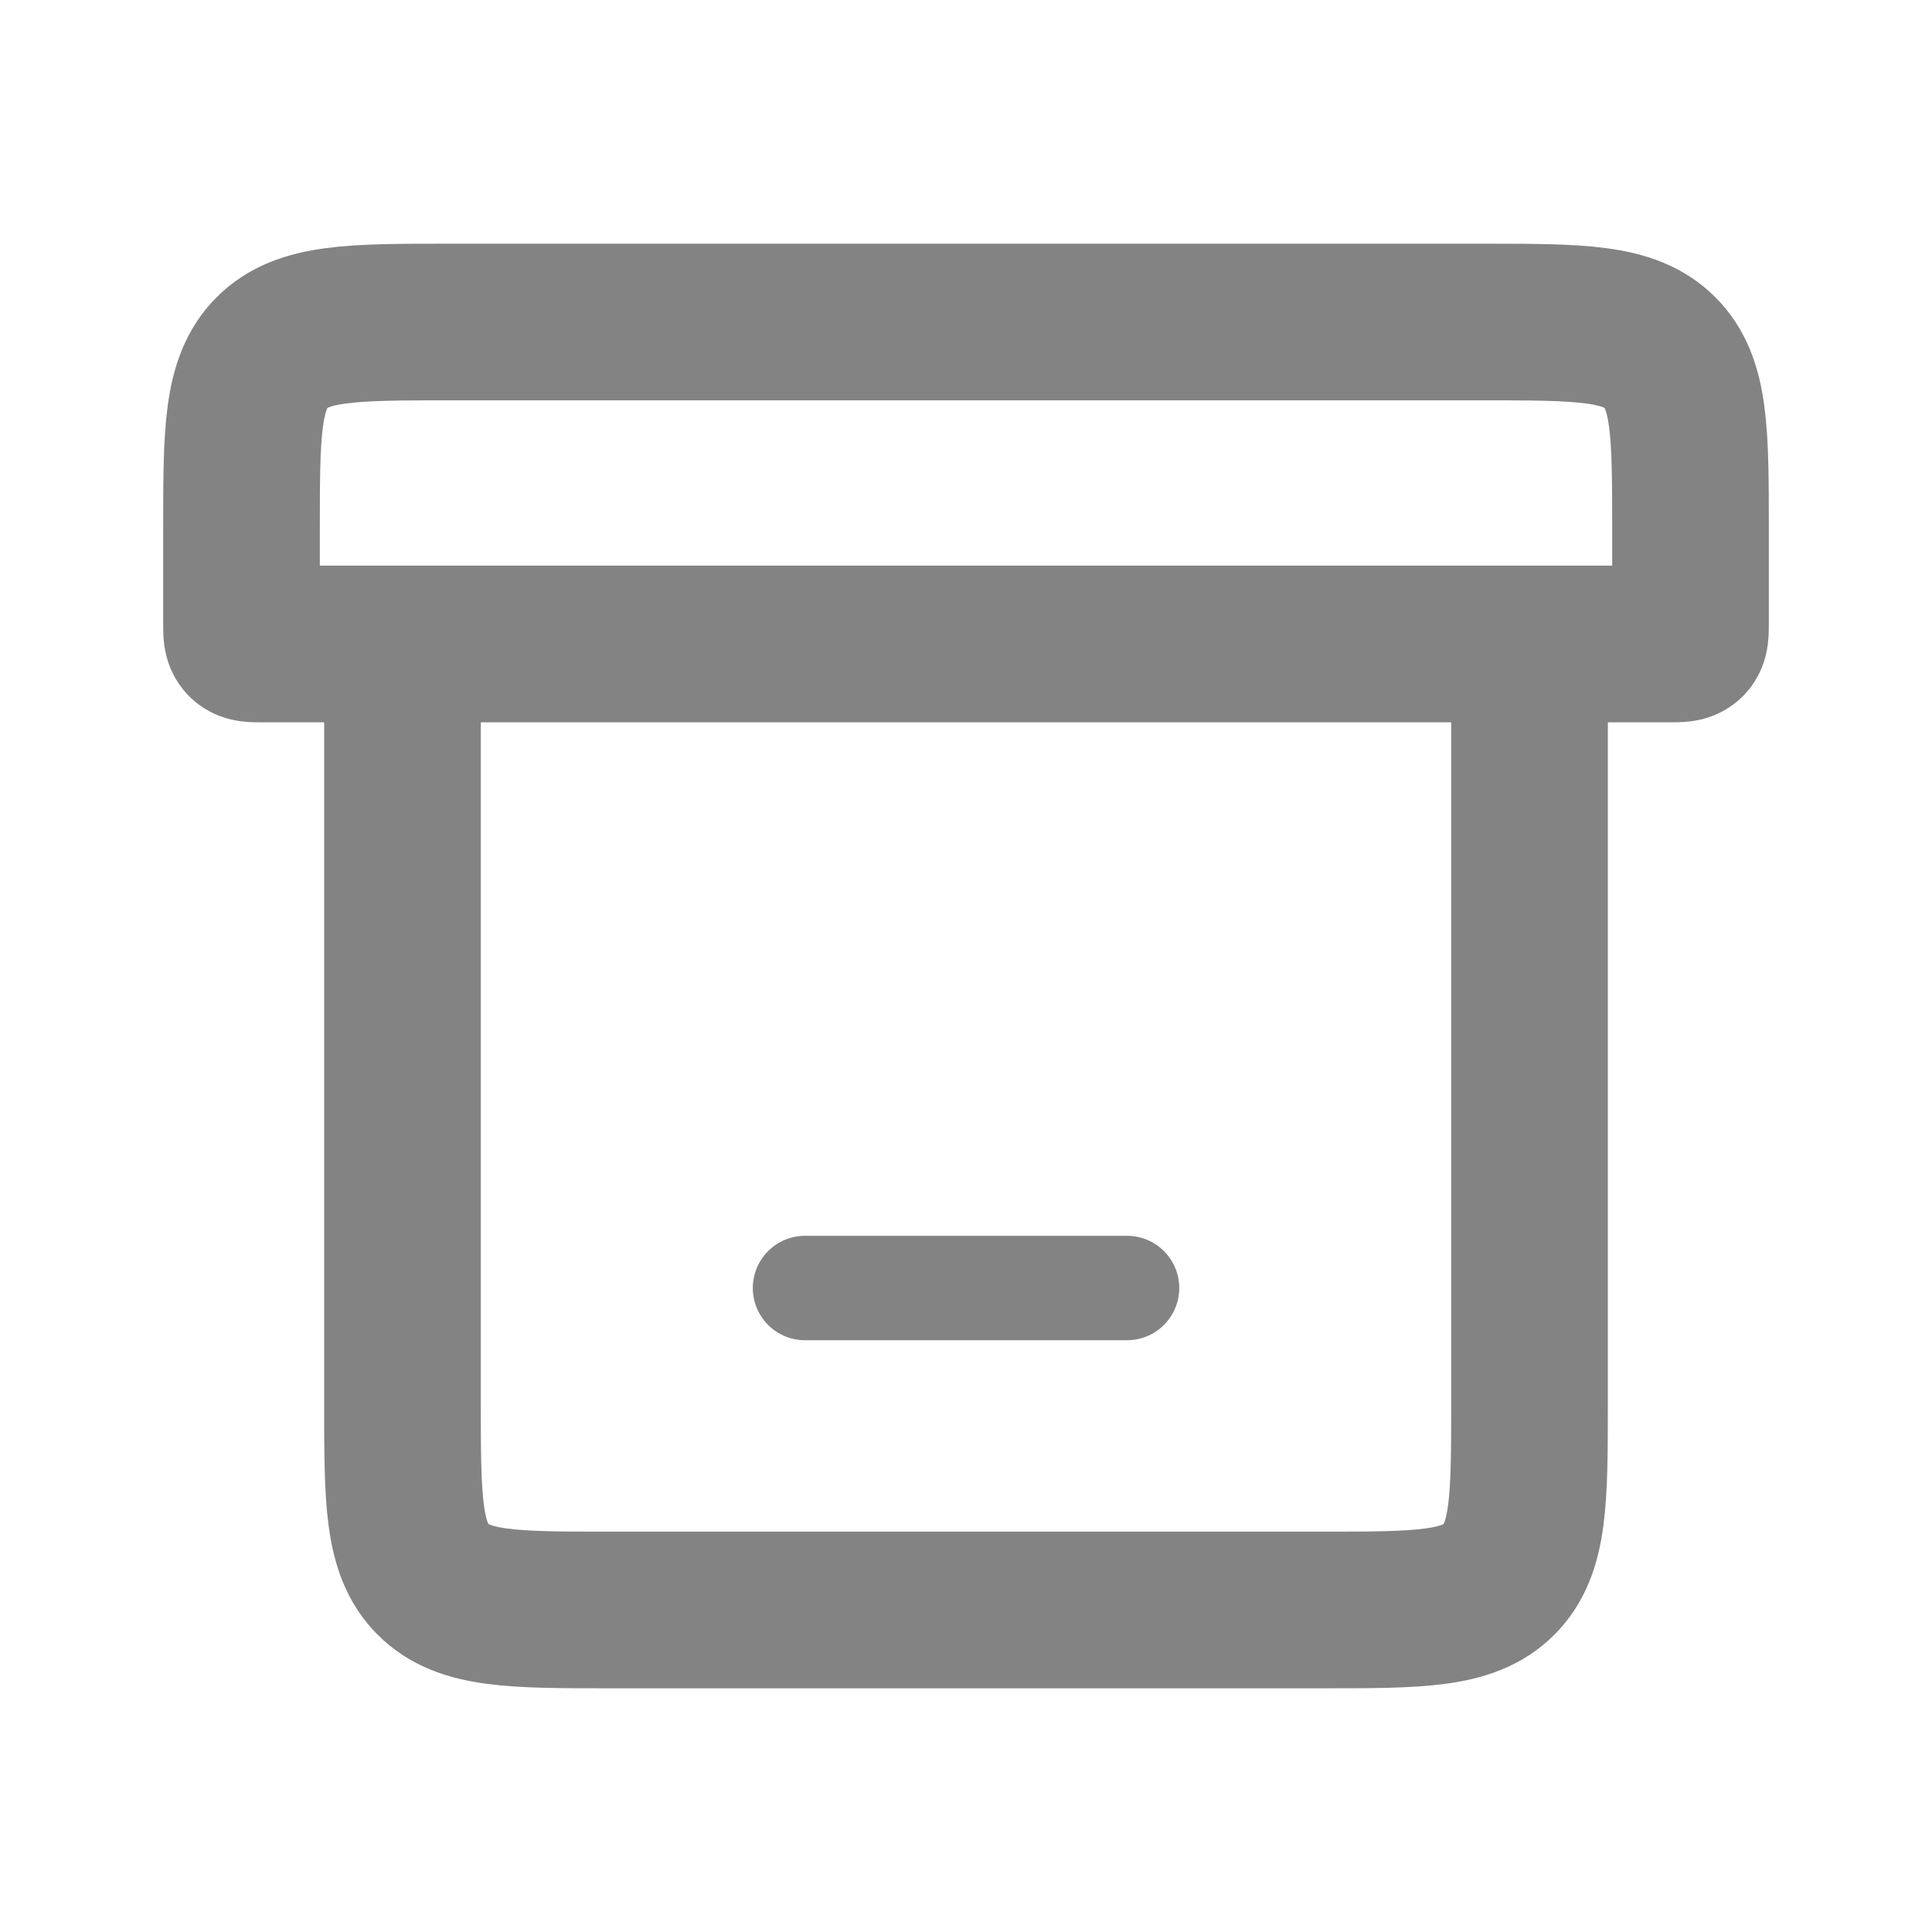 <svg width="37" height="37" viewBox="0 0 37 37" fill="none" xmlns="http://www.w3.org/2000/svg">
<path d="M7.708 12.333V26.833C7.708 28.719 7.708 29.662 8.294 30.247C8.88 30.833 9.823 30.833 11.708 30.833H25.292C27.177 30.833 28.12 30.833 28.706 30.247C29.292 29.662 29.292 28.719 29.292 26.833V12.333M7.708 12.333H29.292M7.708 12.333H5.025C4.836 12.333 4.742 12.333 4.684 12.275C4.625 12.216 4.625 12.122 4.625 11.933V10.167C4.625 8.281 4.625 7.338 5.211 6.752C5.797 6.167 6.739 6.167 8.625 6.167H28.375C30.261 6.167 31.203 6.167 31.789 6.752C32.375 7.338 32.375 8.281 32.375 10.167V11.933C32.375 12.122 32.375 12.216 32.316 12.275C32.258 12.333 32.164 12.333 31.975 12.333H29.292" stroke="#838383" stroke-width="3"/>
<path d="M15.417 24.667H21.584" stroke="#838383" stroke-width="2" stroke-linecap="round"/>
</svg>
